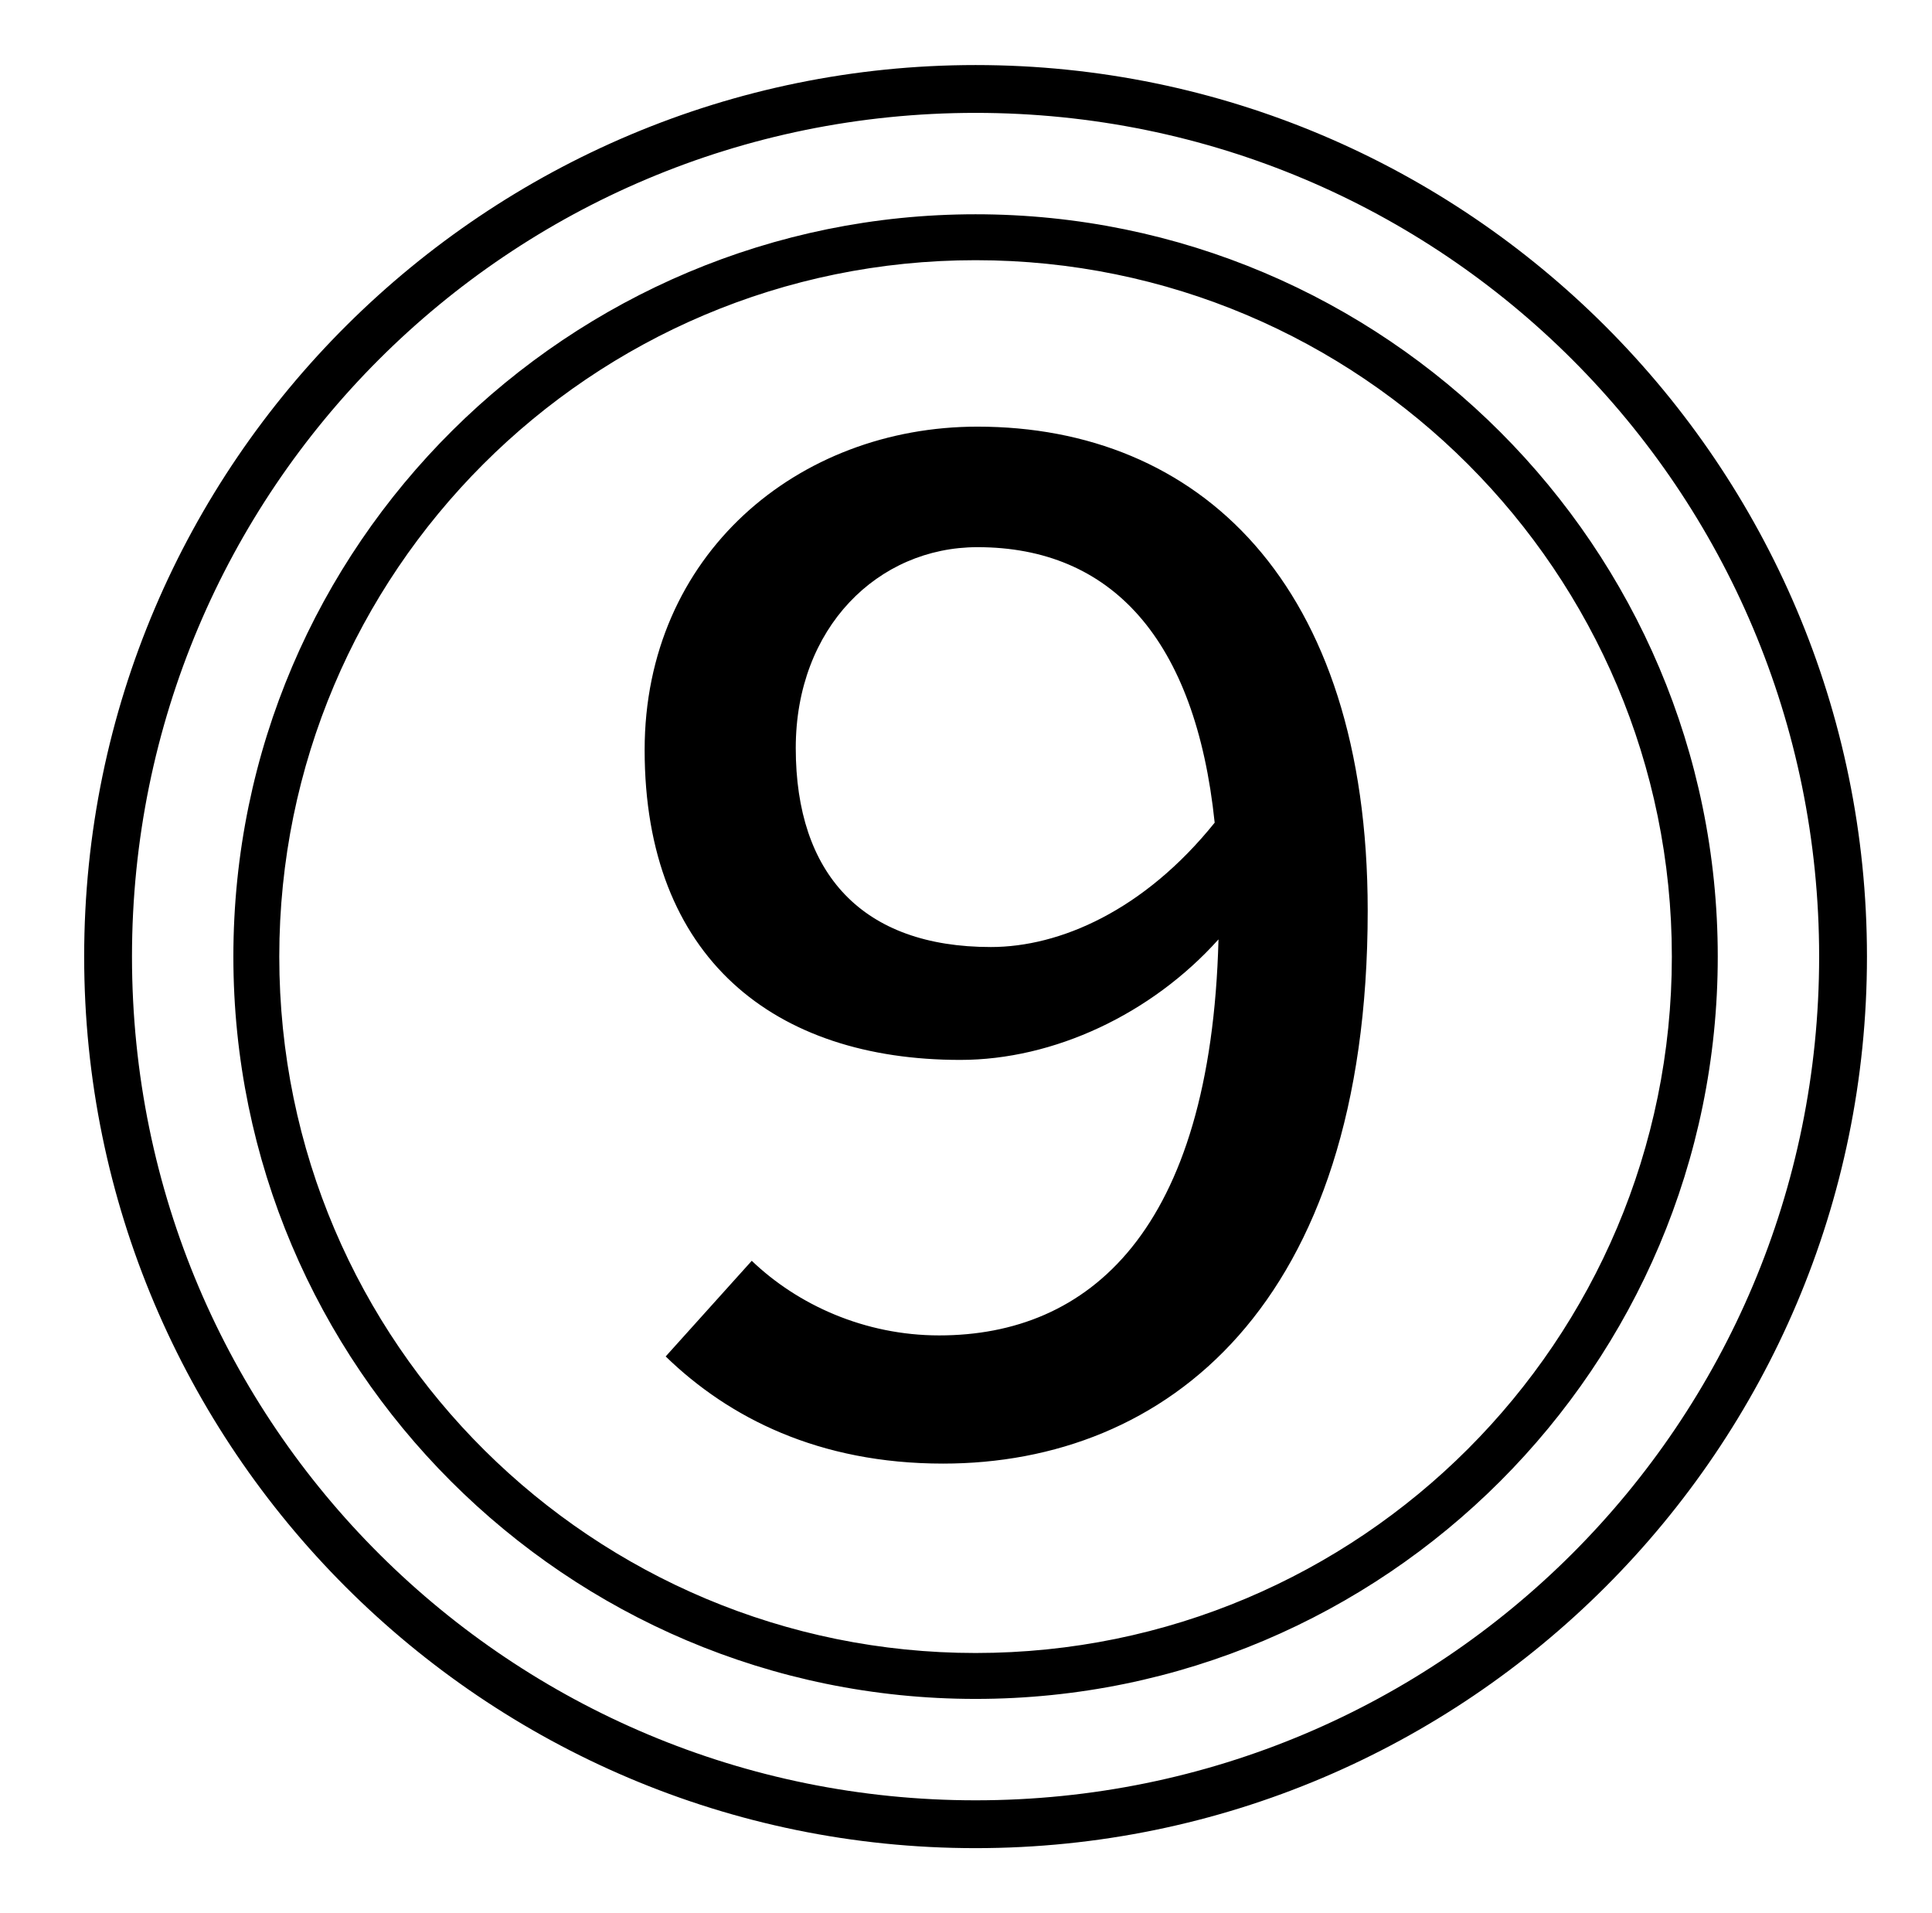 <?xml version="1.0" standalone="no"?>
<!DOCTYPE svg PUBLIC "-//W3C//DTD SVG 1.1//EN" "http://www.w3.org/Graphics/SVG/1.1/DTD/svg11.dtd" >
<svg xmlns="http://www.w3.org/2000/svg" xmlns:xlink="http://www.w3.org/1999/xlink" version="1.1" viewBox="-10 0 1010 1000">
   <path fill="currentColor"
d="M508 495c36 0 80 -19 117 -65c-10 -96 -54 -144 -124 -144c-52 0 -95 42 -95 105c0 66 35 104 102 104zM338 709l45 -50c24 23 59 39 98 39c78 0 142 -54 146 -207c-35 39 -86 63 -135 63c-97 0 -165 -53 -165 -162c0 -102 80 -169 174 -169c115 0 204 81 204 253
c0 207 -106 289 -222 289c-65 0 -112 -24 -145 -56zM500 864c201 0 364 -163 364 -364s-163 -364 -364 -364s-364 163 -364 364c0 203 165 364 364 364zM500 112c214 0 388 174 388 388s-174 388 -388 388s-388 -174 -388 -388c0 -216 176 -388 388 -388zM500 941
c244 0 441 -197 441 -441s-197 -441 -441 -441s-441 197 -441 441c0 246 199 441 441 441zM500 34c257 0 466 209 466 466s-209 466 -466 466s-466 -209 -466 -466c0 -259 211 -466 466 -466z" />
</svg>
